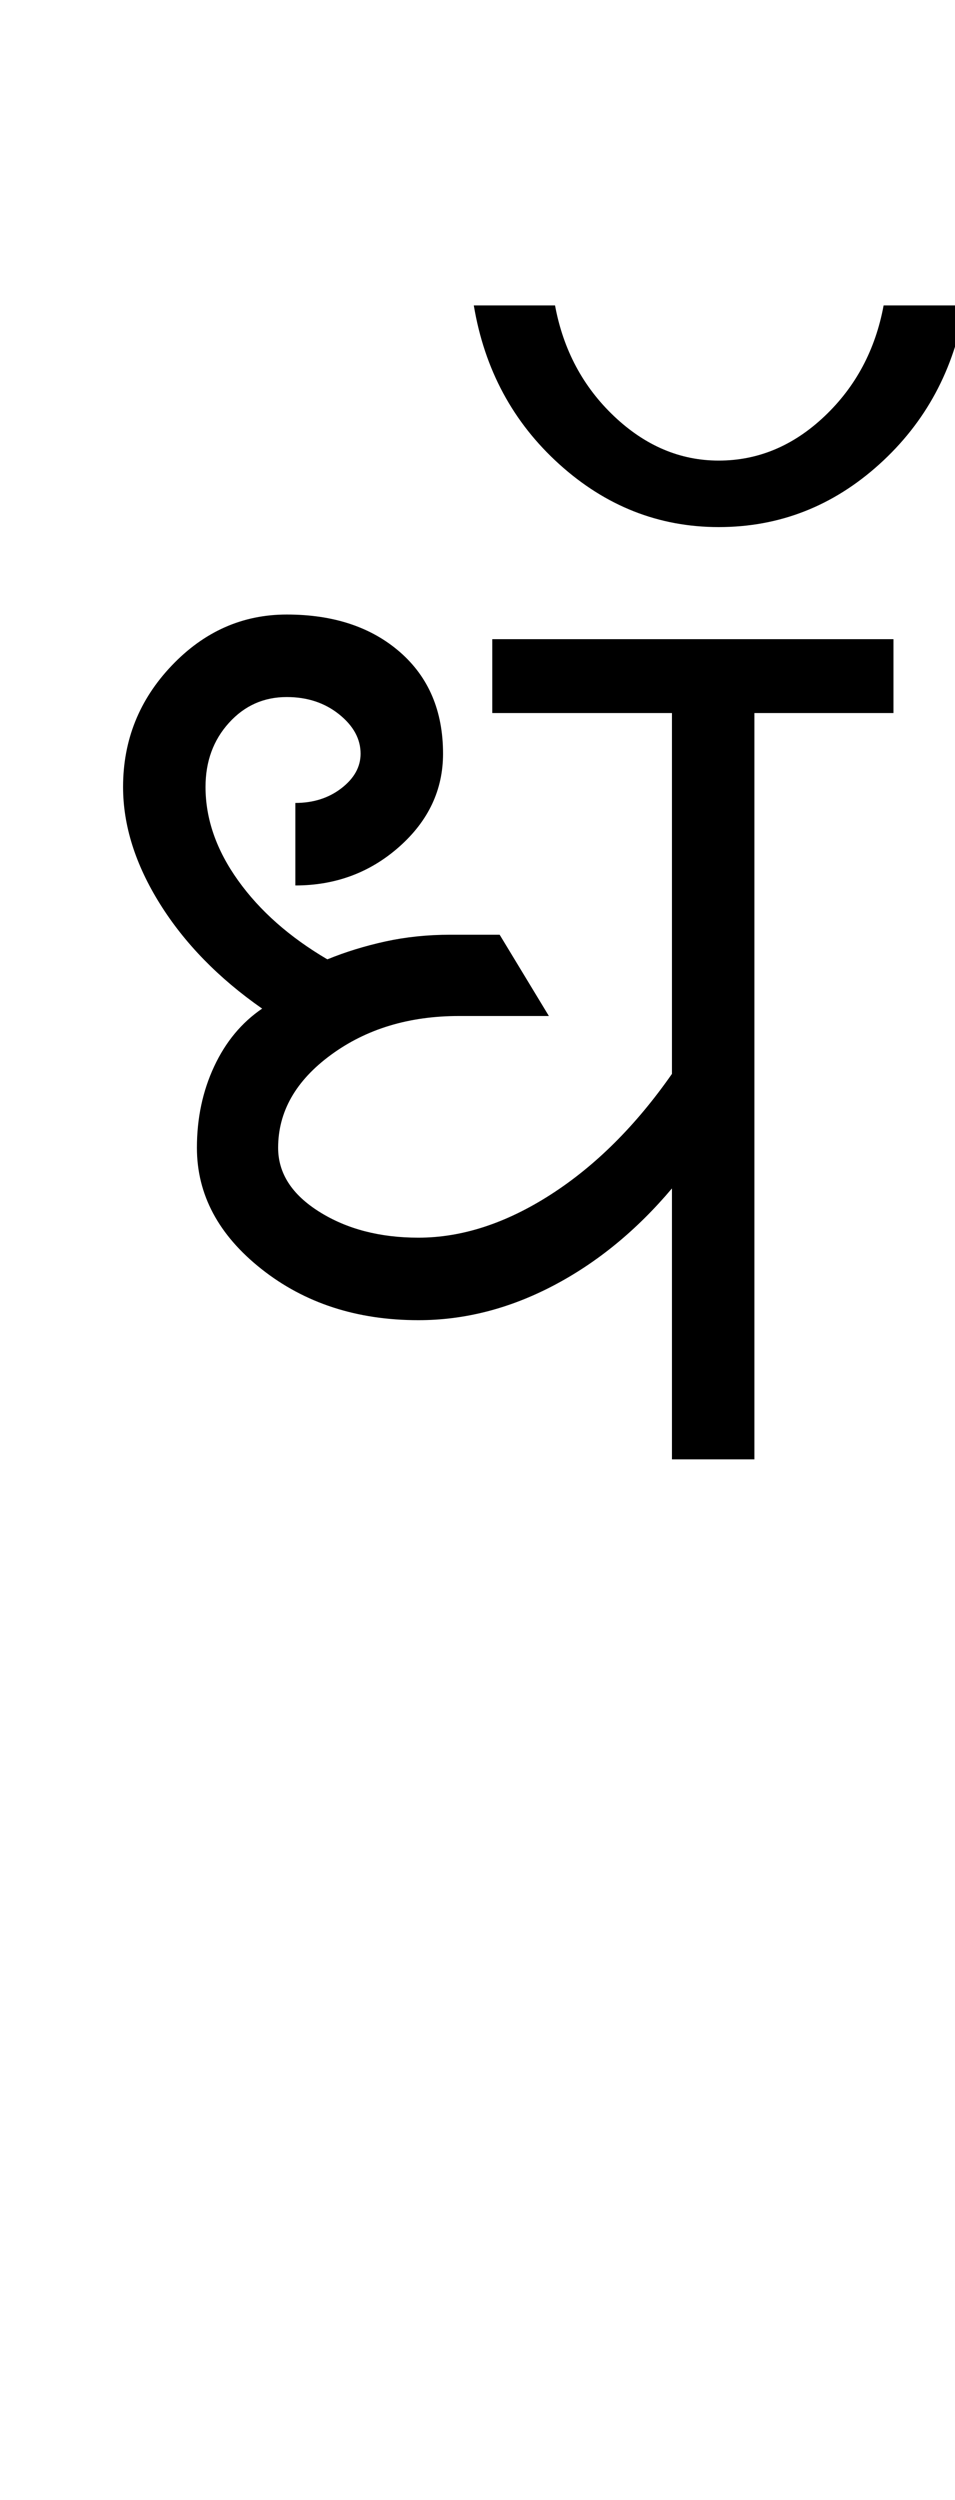 <?xml version="1.0" encoding="UTF-8"?>
<svg xmlns="http://www.w3.org/2000/svg" xmlns:xlink="http://www.w3.org/1999/xlink" width="194pt" height="507.5pt" viewBox="0 0 194 507.5" version="1.1">
<defs>
<g>
<symbol overflow="visible" id="glyph0-0">
<path style="stroke:none;" d="M 50 -16.75 L 216.5 -16.75 L 216.5 -216.5 L 50 -216.5 Z M 33.25 0 L 33.25 -233 L 233 -233 L 233 0 Z M 33.25 0 "/>
</symbol>
<symbol overflow="visible" id="glyph0-1">
<path style="stroke:none;" d="M 69 -28.25 C 56.5 -28.25 45.875 -31.707 37.125 -38.625 C 28.375 -45.539 24 -53.75 24 -63.25 C 24 -69.25 25.164 -74.75 27.5 -79.75 C 29.832 -84.75 33.082 -88.664 37.25 -91.5 C 28.414 -97.664 21.5 -104.75 16.5 -112.75 C 11.5 -120.75 9 -128.664 9 -136.5 C 9 -146 12.289 -154.207 18.875 -161.125 C 25.457 -168.039 33.25 -171.5 42.25 -171.5 C 51.75 -171.5 59.414 -168.957 65.25 -163.875 C 71.082 -158.789 74 -151.914 74 -143.25 C 74 -135.914 71.039 -129.625 65.125 -124.375 C 59.207 -119.125 52.164 -116.5 44 -116.5 L 44 -133.25 C 47.664 -133.25 50.789 -134.25 53.375 -136.25 C 55.957 -138.25 57.25 -140.582 57.25 -143.25 C 57.25 -146.25 55.789 -148.914 52.875 -151.25 C 49.957 -153.582 46.414 -154.75 42.25 -154.75 C 37.582 -154.75 33.664 -153 30.5 -149.5 C 27.332 -146 25.75 -141.664 25.75 -136.5 C 25.75 -130 27.957 -123.664 32.375 -117.5 C 36.789 -111.332 42.832 -106 50.5 -101.5 C 54.164 -103 58.082 -104.207 62.25 -105.125 C 66.414 -106.039 70.832 -106.5 75.5 -106.5 L 85.5 -106.5 L 95.5 -90 L 77.25 -90 C 67.082 -90 58.414 -87.375 51.25 -82.125 C 44.082 -76.875 40.5 -70.582 40.5 -63.25 C 40.5 -58.082 43.289 -53.75 48.875 -50.25 C 54.457 -46.75 61.164 -45 69 -45 C 77.832 -45 86.789 -47.914 95.875 -53.75 C 104.957 -59.582 113.164 -67.75 120.5 -78.25 L 120.5 -151.5 L 84 -151.5 L 84 -166.5 L 165.5 -166.5 L 165.5 -151.5 L 137.25 -151.5 L 137.25 0 L 120.5 0 L 120.5 -55 C 113.332 -46.5 105.289 -39.914 96.375 -35.25 C 87.457 -30.582 78.332 -28.25 69 -28.25 Z M 69 -28.25 "/>
</symbol>
<symbol overflow="visible" id="glyph0-2">
<path style="stroke:none;" d="M -31.75 -189.75 C -43.914 -189.75 -54.707 -194 -64.125 -202.5 C -73.539 -211 -79.332 -221.75 -81.5 -234.75 L -65 -234.75 C -63.332 -225.75 -59.332 -218.25 -53 -212.25 C -46.664 -206.25 -39.582 -203.25 -31.75 -203.25 C -23.75 -203.25 -16.582 -206.25 -10.25 -212.25 C -3.914 -218.25 0.082 -225.75 1.75 -234.75 L 18.25 -234.75 C 16.082 -221.75 10.289 -211 0.875 -202.5 C -8.539 -194 -19.414 -189.75 -31.75 -189.75 Z M -31.75 -189.75 "/>
</symbol>
</g>
</defs>
<g id="surface1">
<rect x="0" y="0" width="194" height="507.5" style="fill:rgb(100%,100%,100%);fill-opacity:1;stroke:none;"/>
<g style="fill:rgb(0%,0%,0%);fill-opacity:1;">
  <use xlink:href="#glyph0-1" x="16" y="296.25"/>
  <use xlink:href="#glyph0-2" x="177.75" y="296.75"/>
</g>
</g>
</svg>
